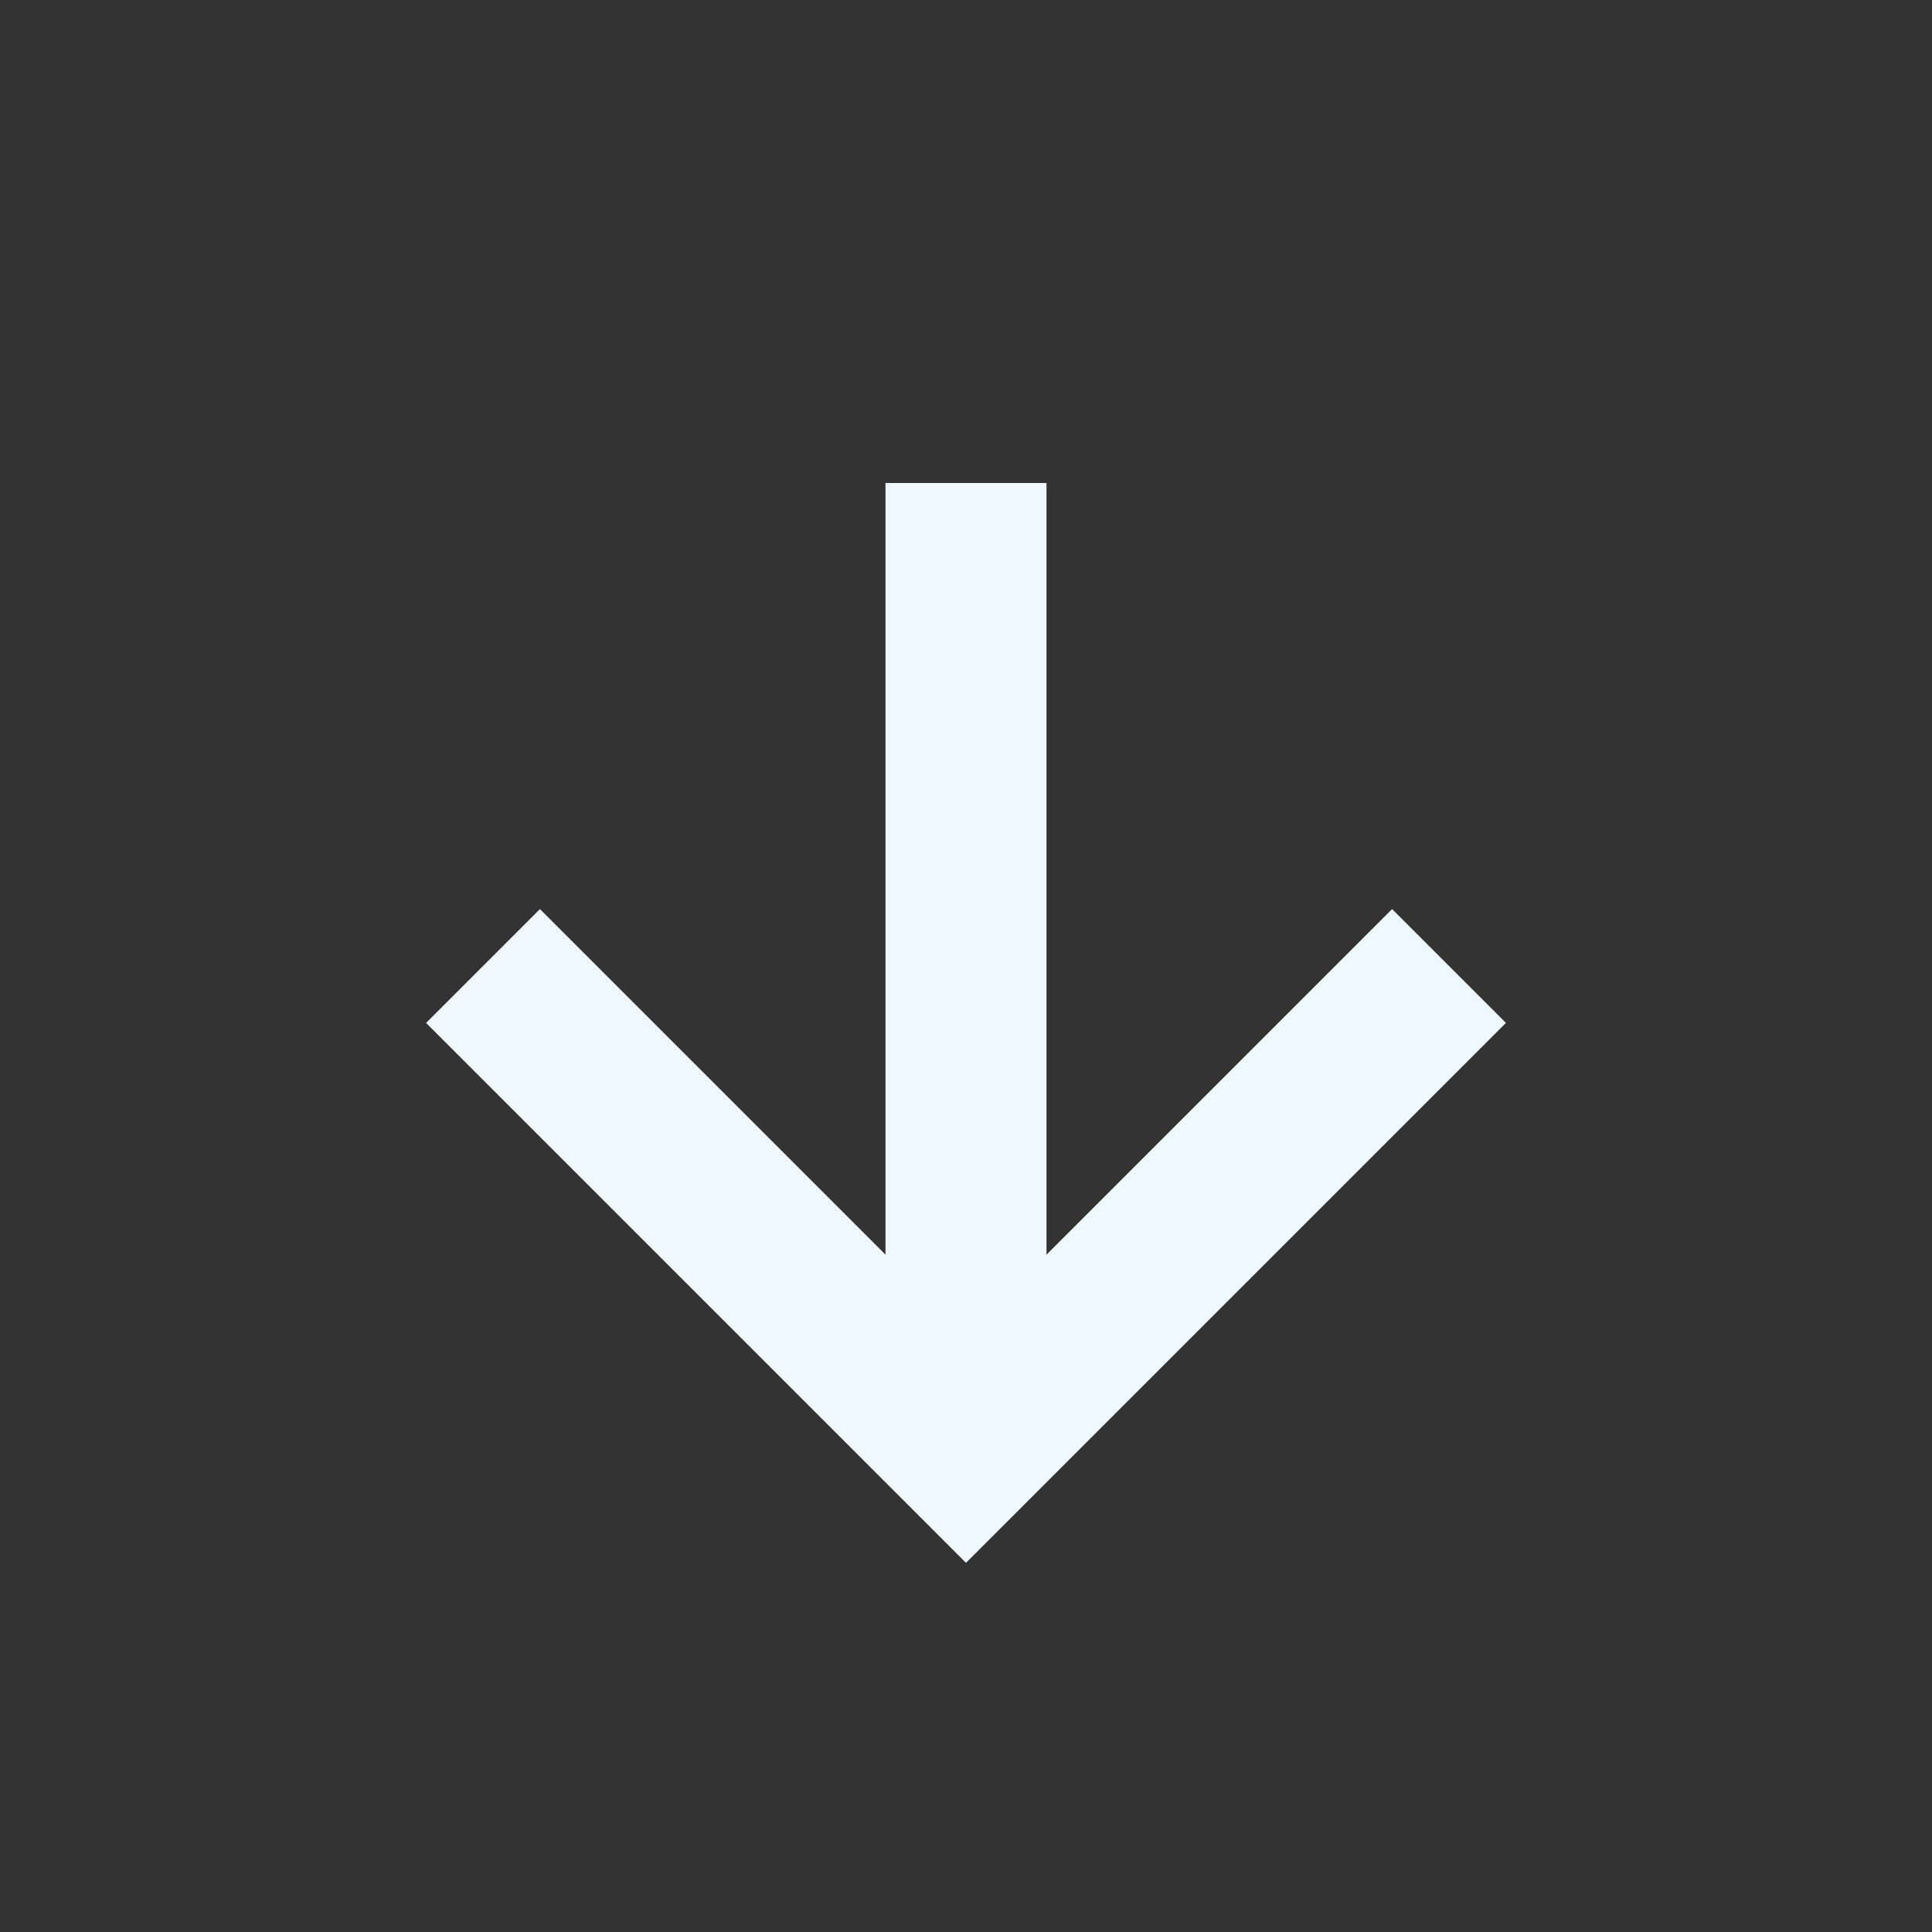 <svg xmlns="http://www.w3.org/2000/svg" width="24" height="24" viewBox="0 0 24 24" fill="aliceblue"><rect x="0" y="0" width="24" height="24" fill="#333333" stroke="none"/><path d="m18.707 12.707-1.414-1.414L13 15.586V6h-2v9.586l-4.293-4.293-1.414 1.414L12 19.414z"/></svg>
